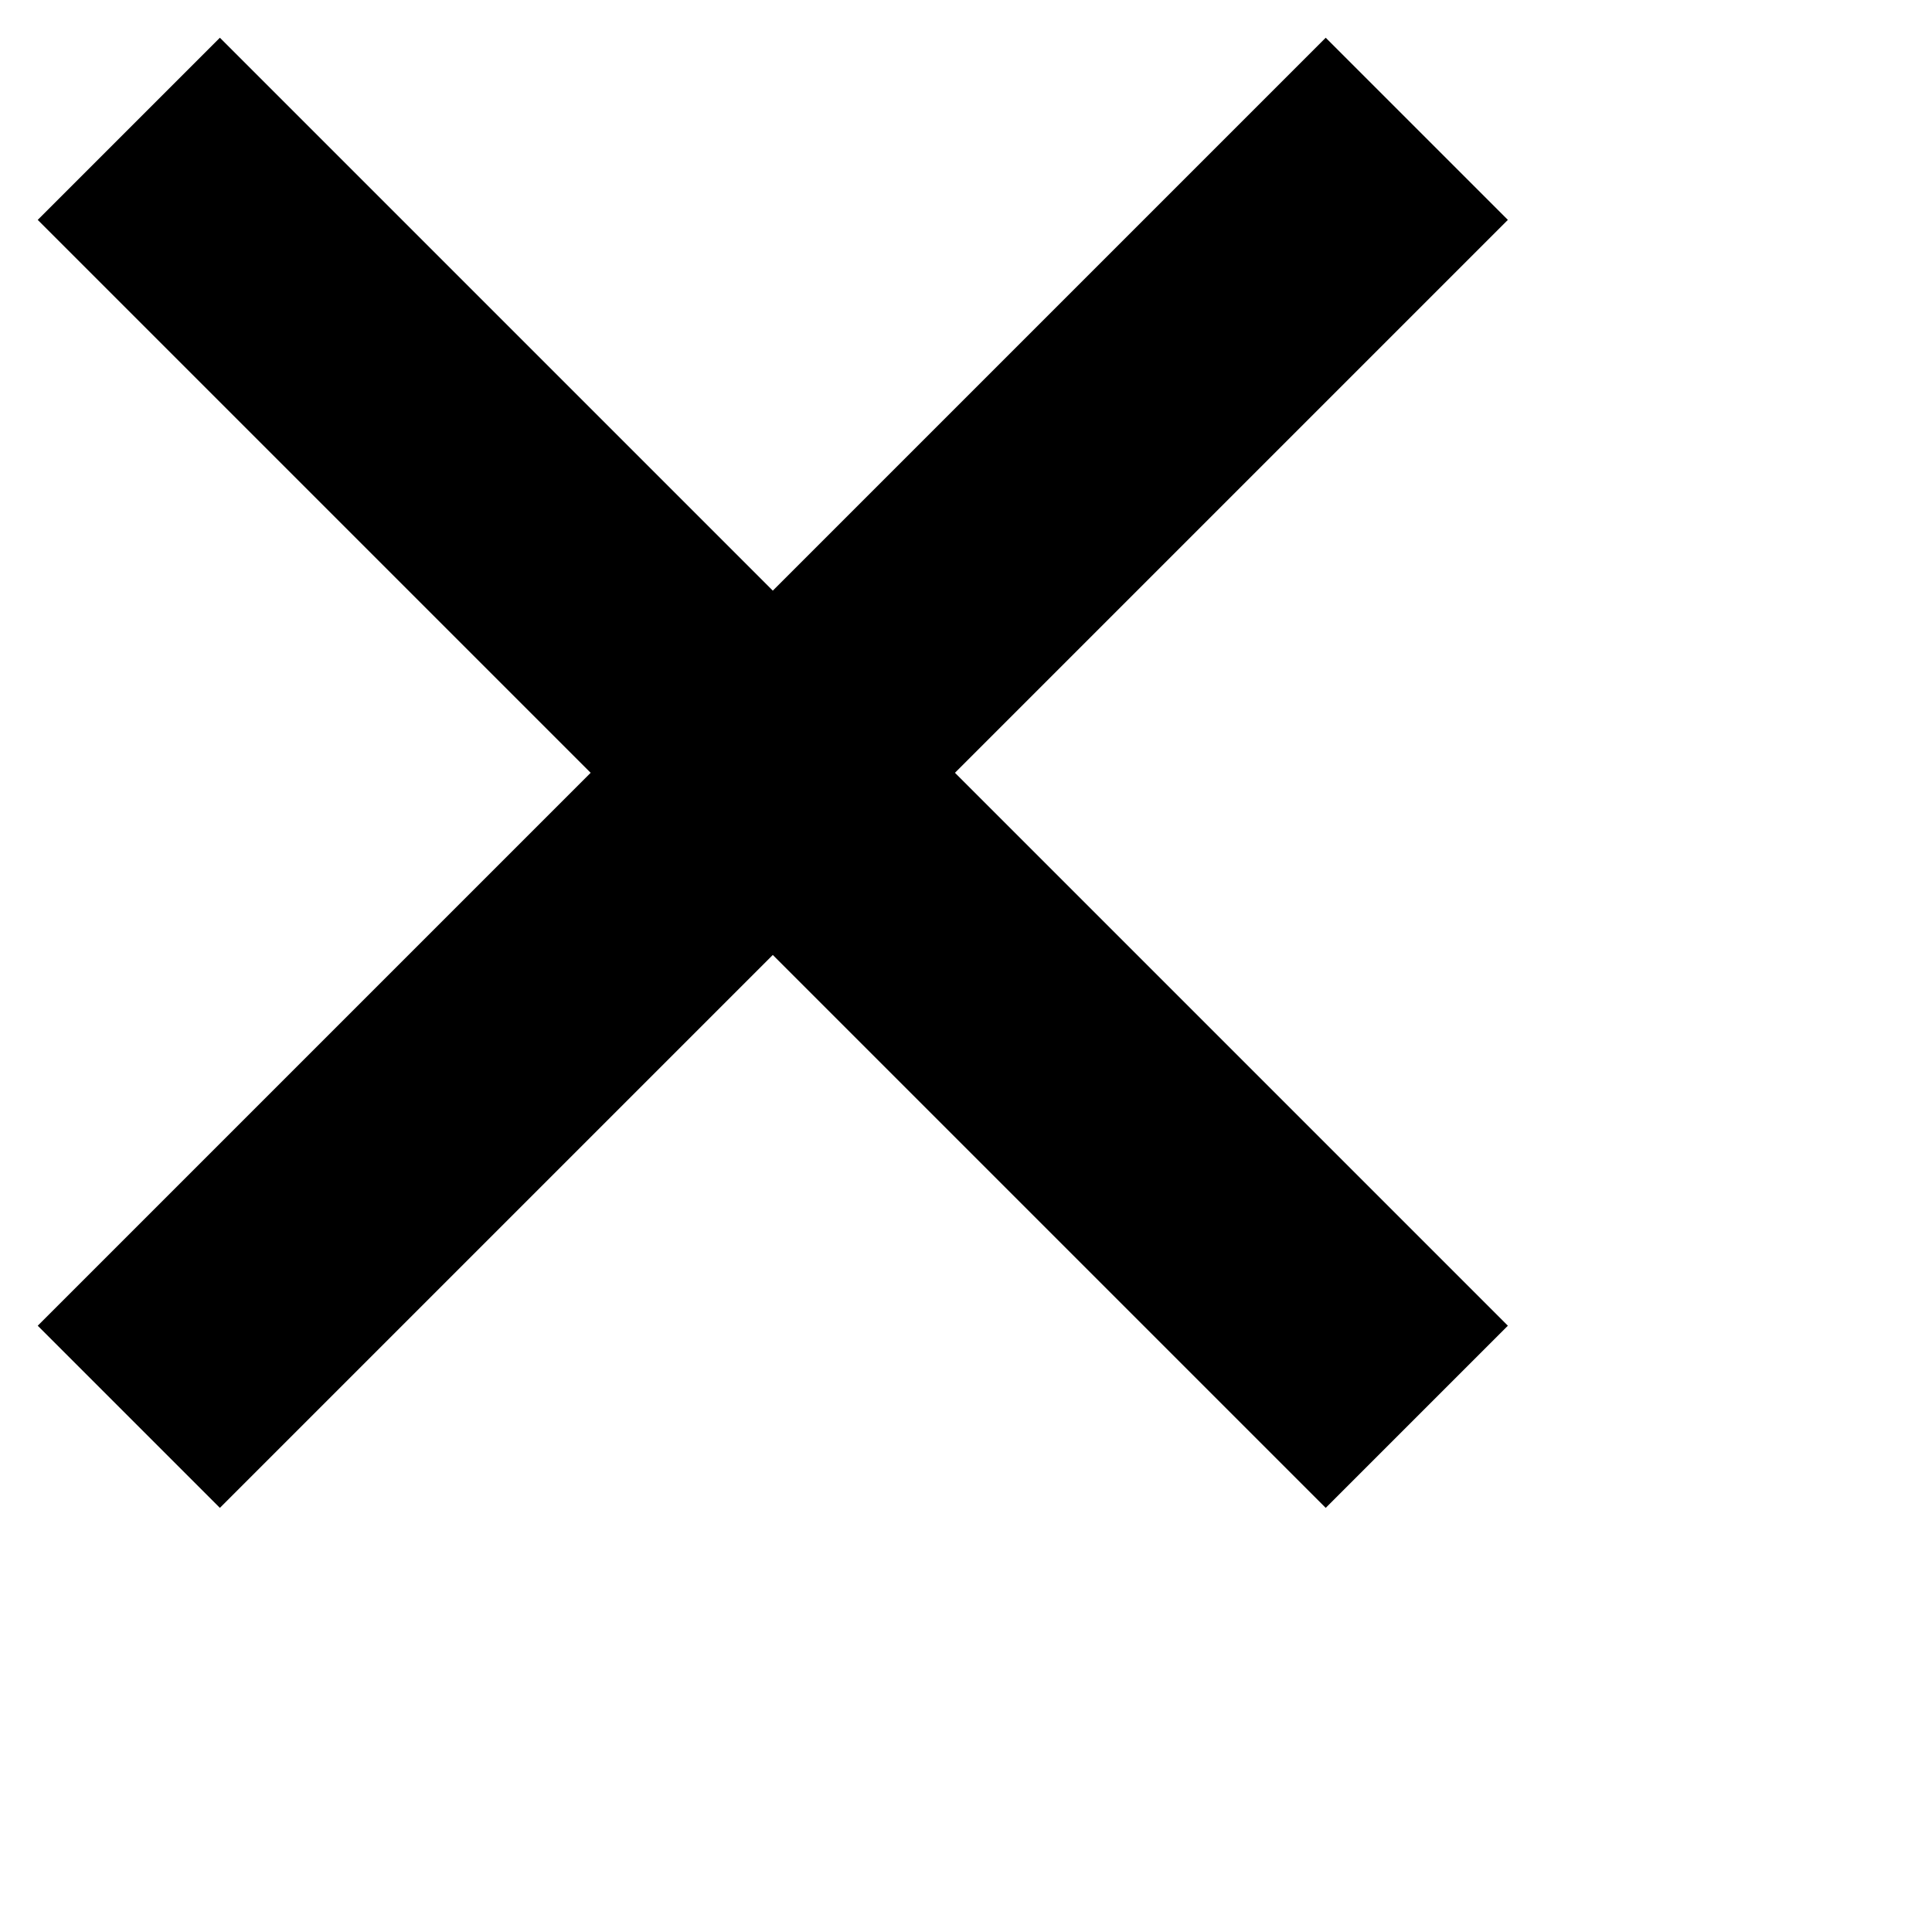 <svg width="15" height="15" viewPort="0 0 12 12" version="1.1" xmlns="http://www.w3.org/2000/svg">
    <line x1="1" y1="11" x2="11" y2="1" stroke="black" stroke-width="2"/>
    <line x1="1" y1="1" x2="11" y2="11" stroke="black" stroke-width="2"/>
</svg>